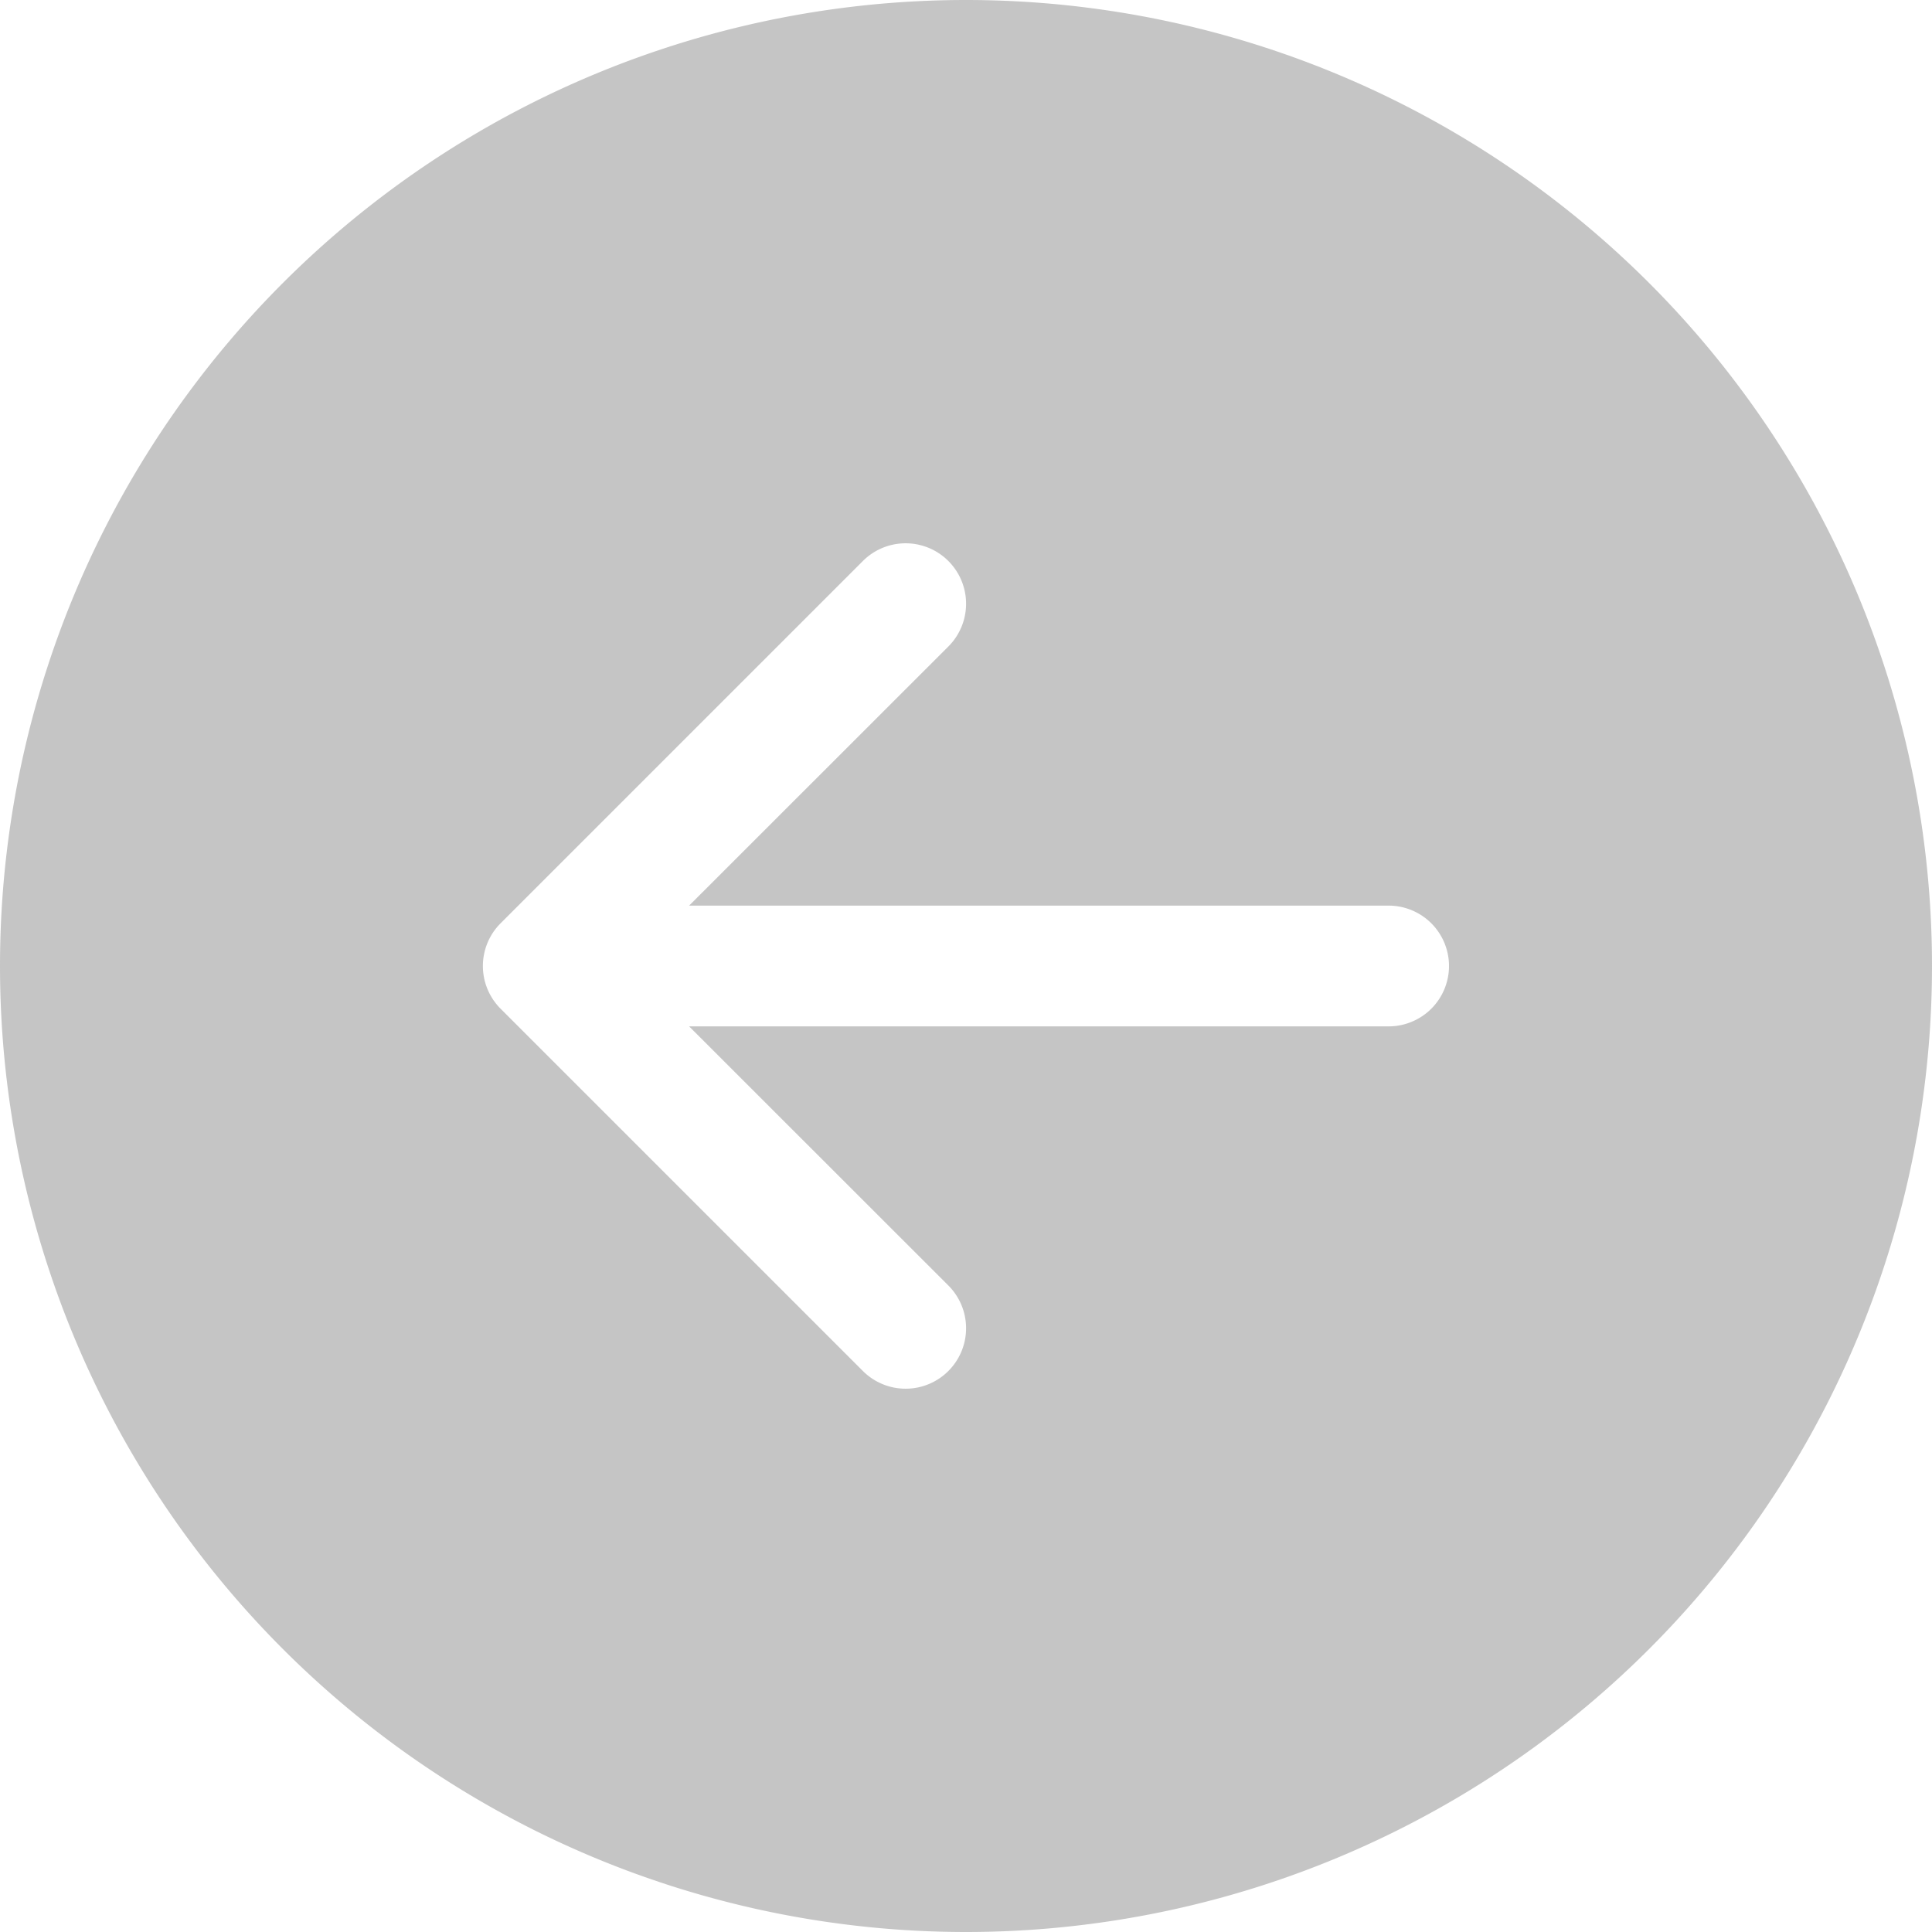 <svg xmlns="http://www.w3.org/2000/svg" width="16" height="16" fill="rgba(168,168,168,0.658)"
  class="bi bi-arrow-left-circle-fill" viewBox="0 0 16 16">
  <path
    d="M8 0a8 8 0 1 0 0 16A8 8 0 0 0 8 0zm3.5 7.5a.5.5 0 0 1 0 1H5.707l2.147 2.146a.5.5 0 0 1-.708.708l-3-3a.5.5 0 0 1 0-.708l3-3a.5.5 0 1 1 .708.708L5.707 7.5H11.5z" />
</svg>